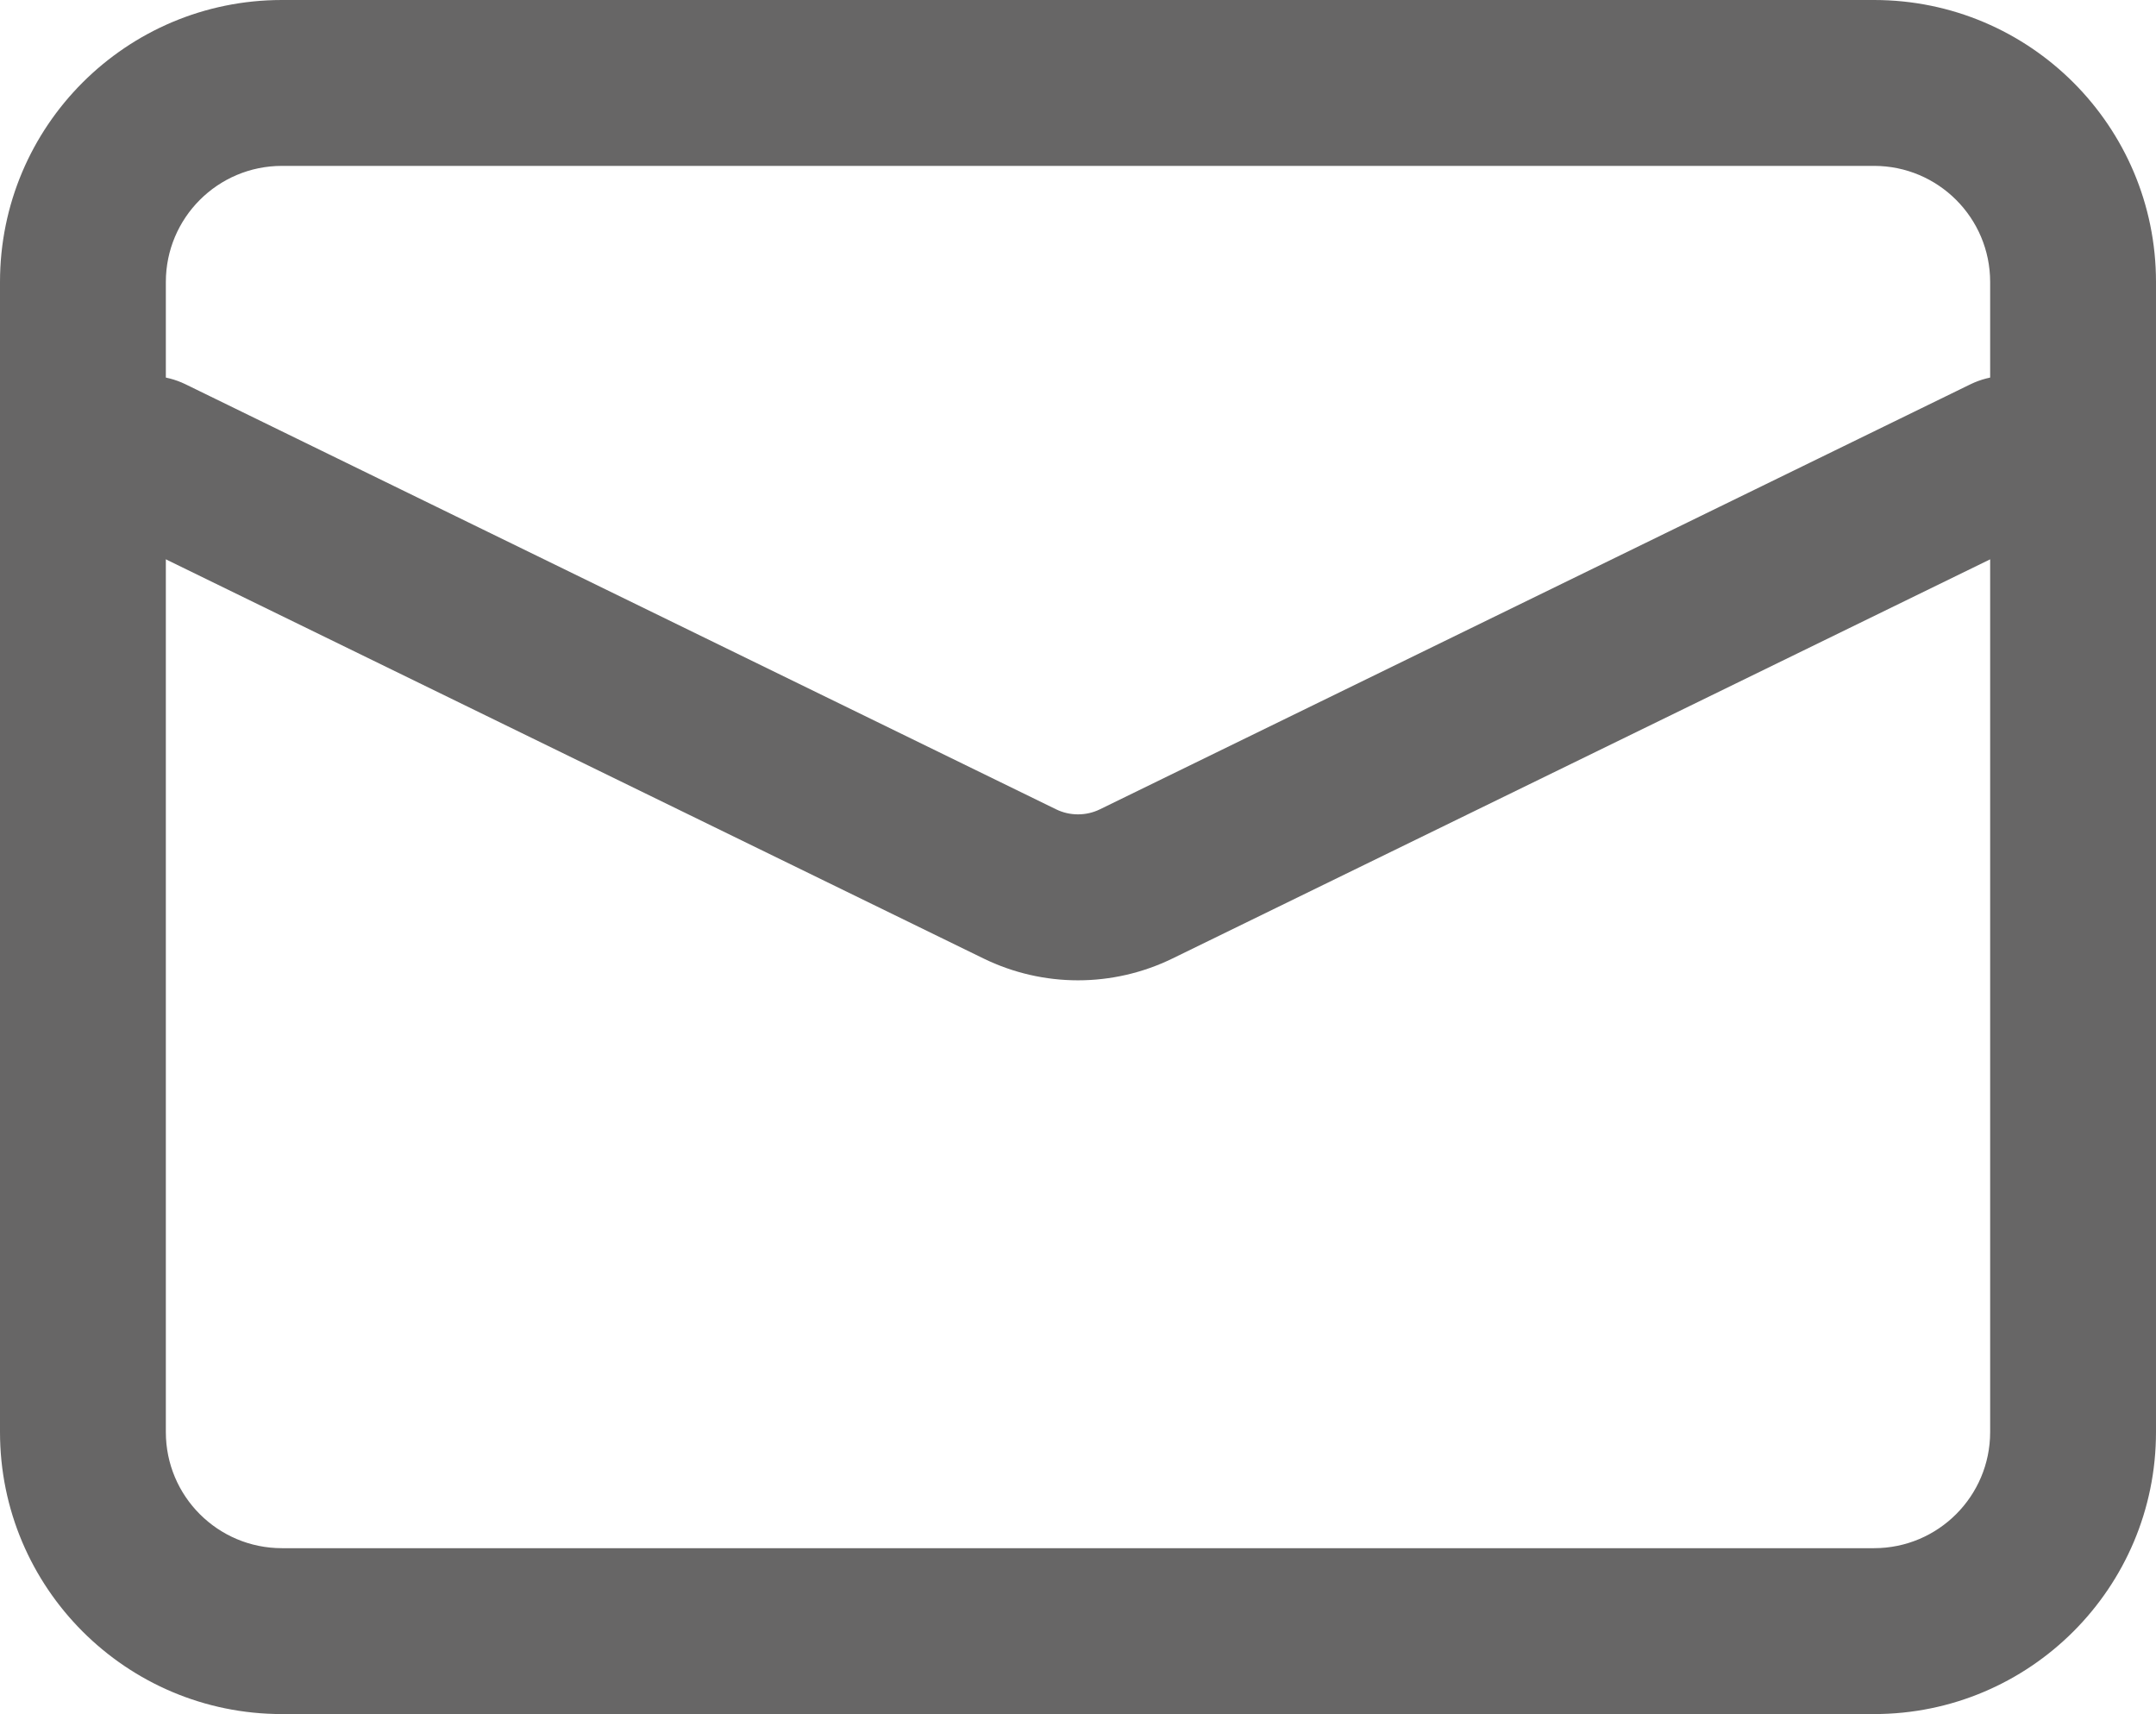 <?xml version="1.0" encoding="utf-8"?>
<!-- Generator: Adobe Illustrator 16.0.0, SVG Export Plug-In . SVG Version: 6.00 Build 0)  -->
<!DOCTYPE svg PUBLIC "-//W3C//DTD SVG 1.1//EN" "http://www.w3.org/Graphics/SVG/1.1/DTD/svg11.dtd">
<svg version="1.1" id="图层_1" xmlns="http://www.w3.org/2000/svg" xmlns:xlink="http://www.w3.org/1999/xlink" x="0px" y="0px"
	 width="162.5px" height="129.16px" viewBox="18.75 35.42 162.5 129.16" enable-background="new 18.75 35.42 162.5 129.16"
	 xml:space="preserve">
<path fill="#676666" d="M40,164.58c-11.736,0-21.25-9.514-21.25-21.25V56.67c0-11.74,9.51-21.25,21.25-21.25h120
	c11.74,0,21.25,9.51,21.25,21.25v86.66c0,11.736-9.514,21.25-21.25,21.25H40z M40,152.08h120c4.832,0,8.75-3.918,8.75-8.75V56.67
	c0-4.833-3.918-8.75-8.75-8.75H40c-4.833,0-8.75,3.917-8.75,8.75v86.66C31.25,148.17,35.17,152.08,40,152.08z"/>
<path fill="#676666" d="M27.26,75.62c-3.104-1.513-4.394-5.256-2.88-8.36c1.513-3.104,5.256-4.393,8.36-2.88l65.62,32.03
	c1.03,0.5,2.25,0.5,3.281,0l65.619-32.03c3.104-1.513,6.848-0.224,8.36,2.88c1.513,3.104,0.224,6.847-2.88,8.36l0,0l-65.61,32.021
	c-4.5,2.199-9.76,2.199-14.26,0L27.26,75.62z"/>
</svg>
